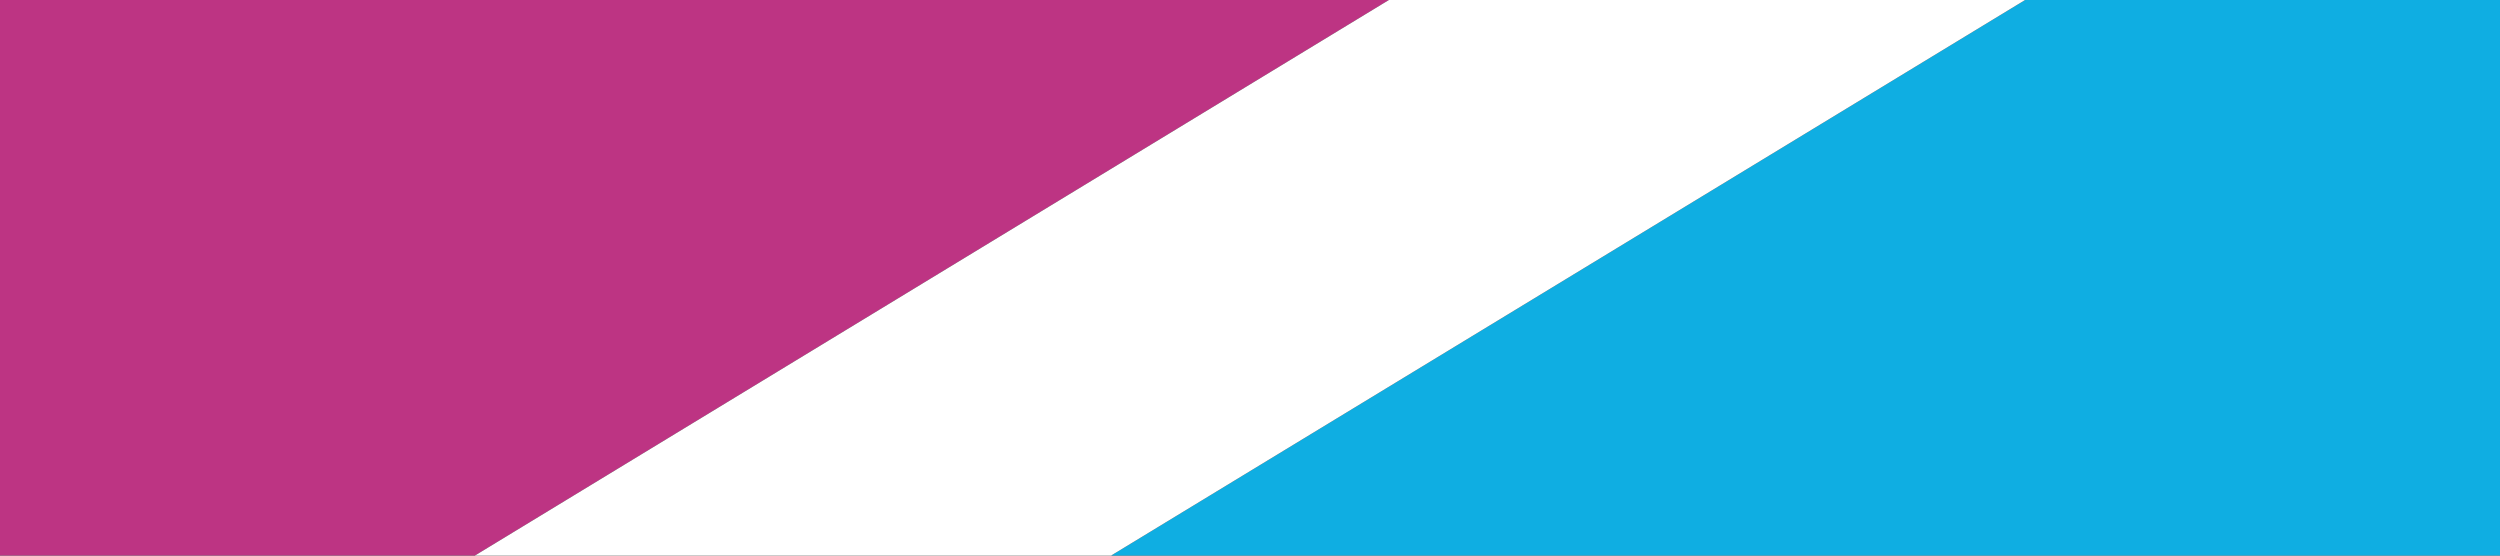 <?xml version="1.0" encoding="UTF-8" standalone="no"?>
<svg width="54px" height="12px" viewBox="0 0 54 12" version="1.1" xmlns="http://www.w3.org/2000/svg" xmlns:xlink="http://www.w3.org/1999/xlink">
    <rect x="0" y="0" width="54" height="12" fill="#333333" stroke="none"/>
    <!-- Generator: Sketch 3.8.3 (29802) - http://www.bohemiancoding.com/sketch -->
    <title>header-line-2</title>
    <desc>Created with Sketch.</desc>
    <defs></defs>
    <g id="Page-1" stroke="none" stroke-width="1" fill="none" fill-rule="evenodd">
        <g id="Artboard-1" transform="translate(-293, -210)">
            <g id="header-line-2" transform="translate(293, 210)">
                <polygon id="Rectangle-1" fill="#BD3483" points="0 0 30 0 10.258 12 0 12"></polygon>
                <polygon id="Rectangle-1-Copy" fill="#0FAEE2" transform="translate(39, 6) rotate(-180) translate(-39, -6) " points="24 0 54 0 34.258 12 24 12"></polygon>
                <g id="header-line-middle" transform="translate(9, 0)" fill="#FFFFFF">
                    <polygon id="Combined-Shape" points="10 0 37.371 0 37.371 4.55270431e-16 34.742 0 15 12 27.5 12 0.129 12 1.258 12 21 0 10 0"></polygon>
                </g>
            </g>
        </g>
    </g>
</svg>